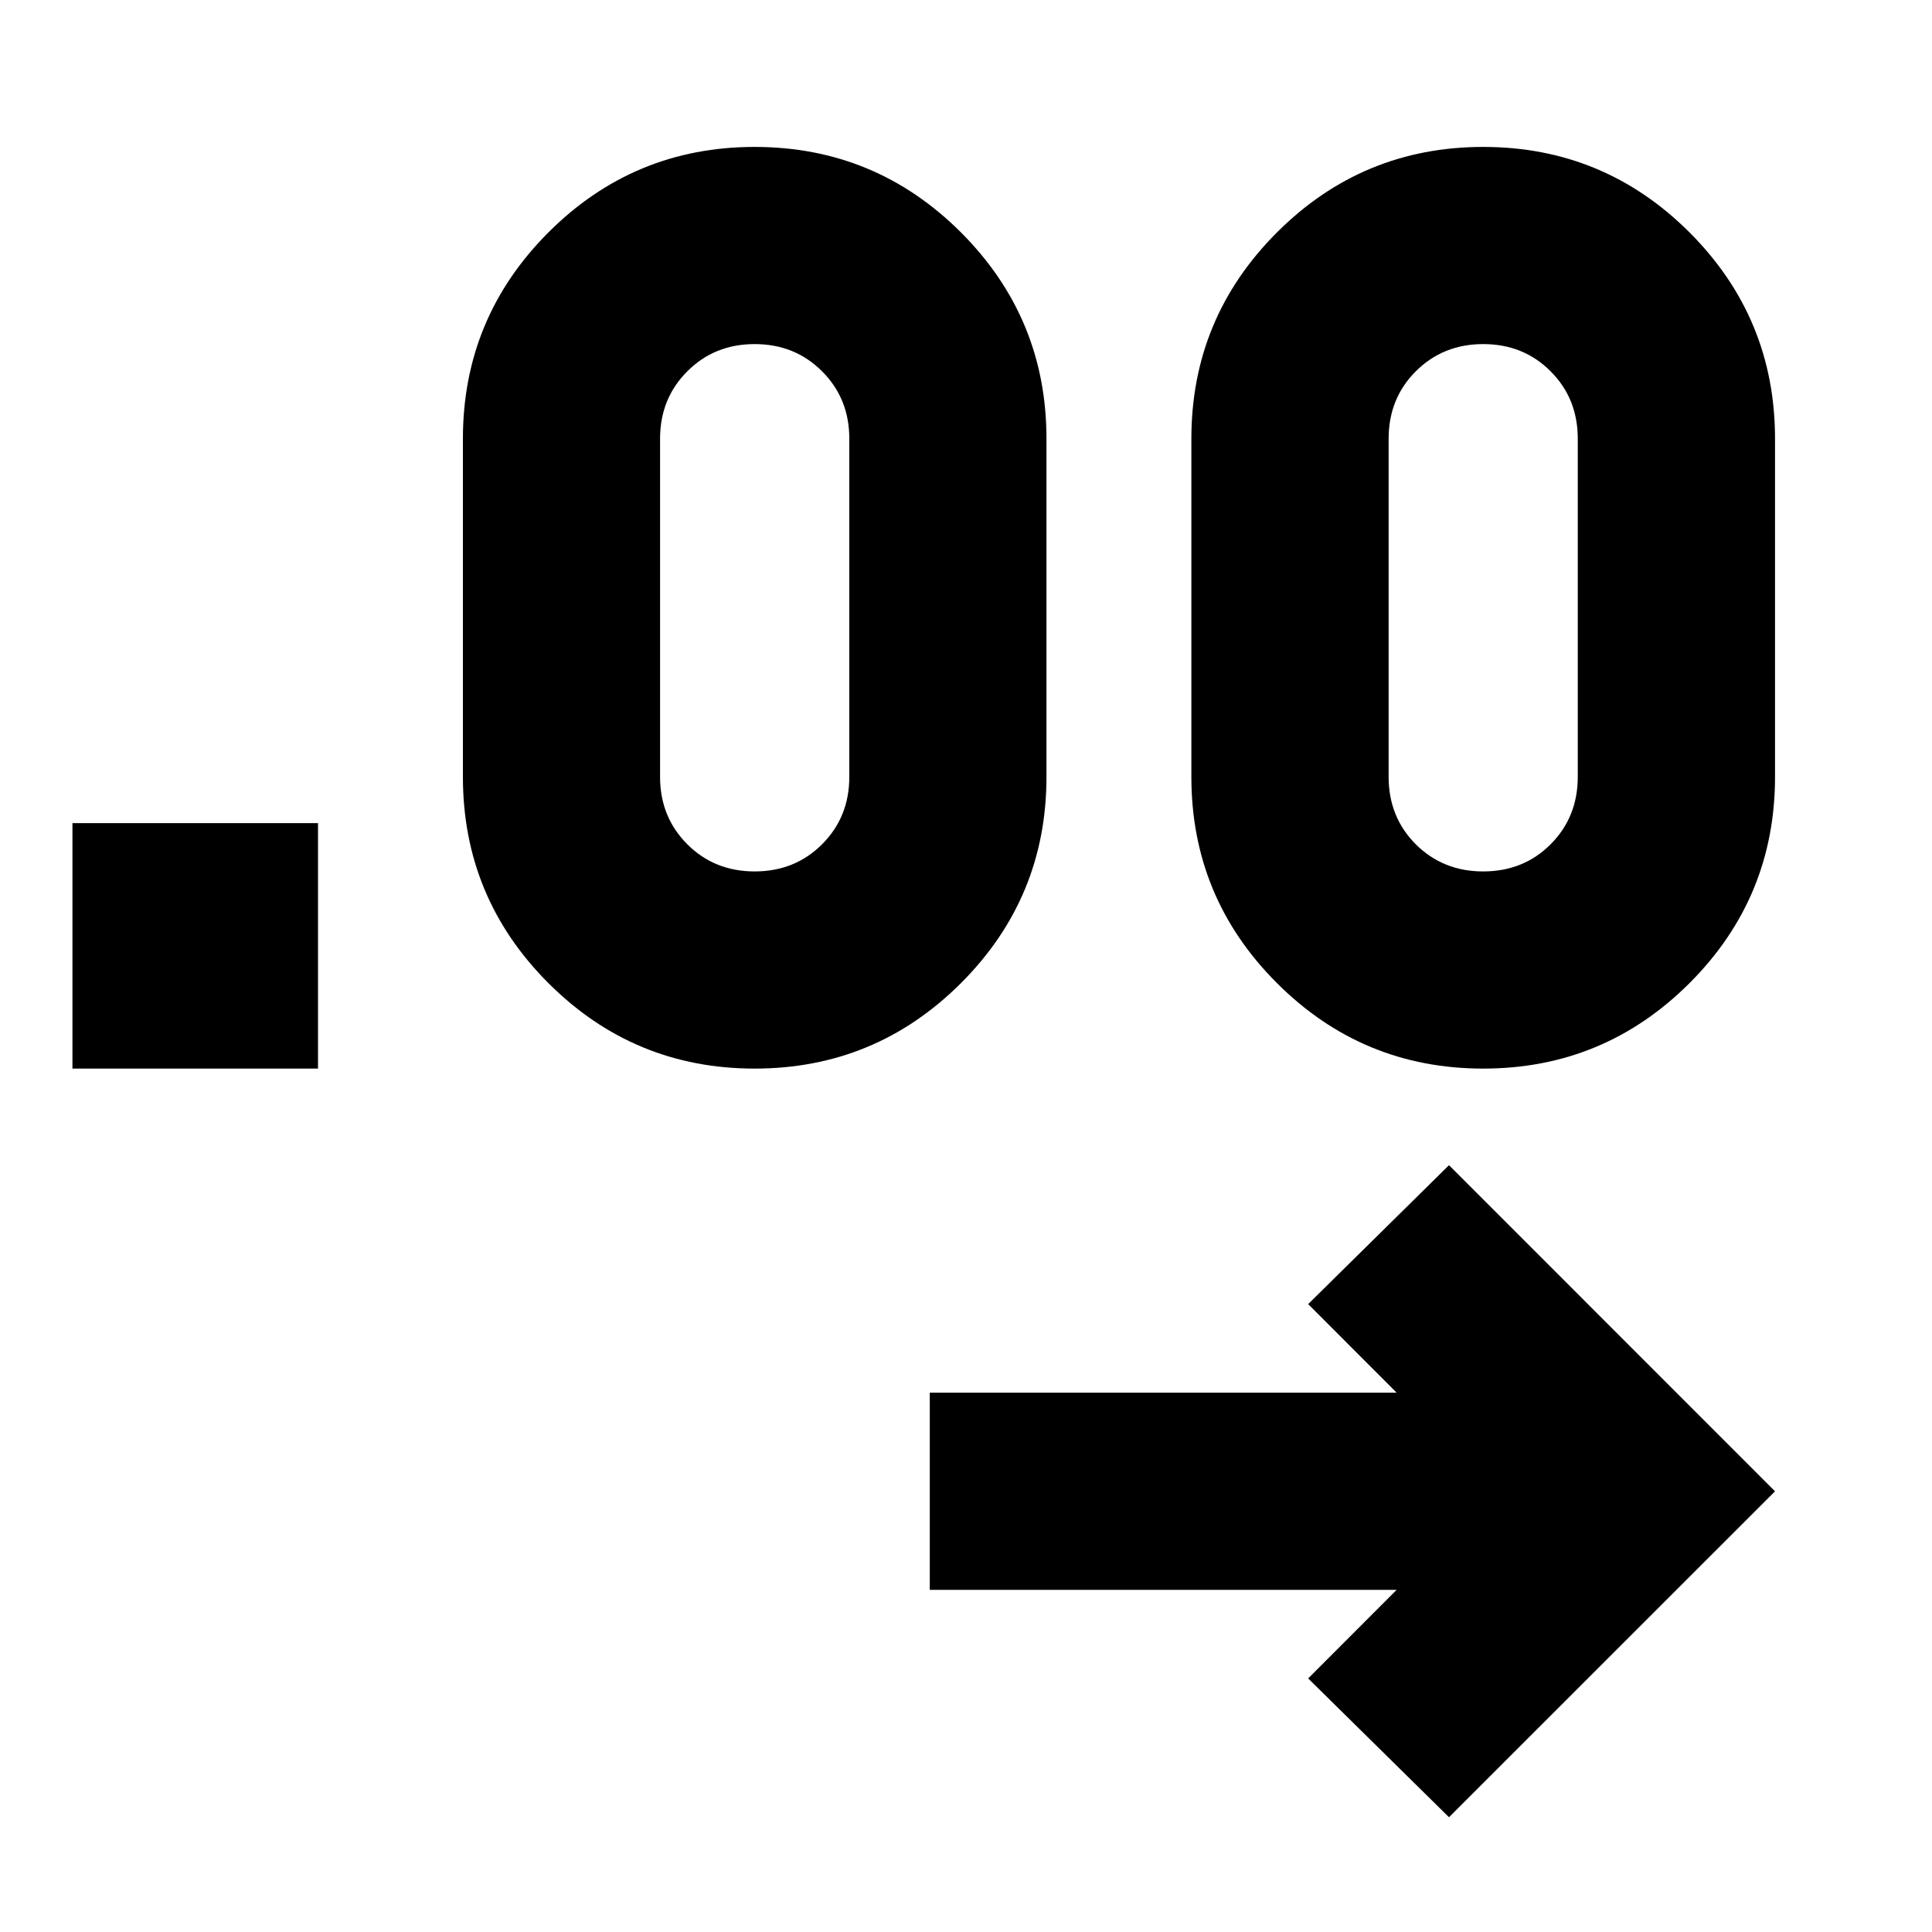 <svg xmlns="http://www.w3.org/2000/svg" height="20" width="20"><path d="m15 18.812-1.458-1.437.916-.917H9.625v-2.041h4.833l-.916-.917L15 12.062l3.375 3.376ZM.75 11.062V8.521h2.542v2.541Zm7.062 0q-1.25 0-2.135-.885-.885-.885-.885-2.135v-3.5q0-1.25.885-2.136.885-.885 2.135-.885 1.25 0 2.136.885.885.886.885 2.136v3.5q0 1.25-.885 2.135-.886.885-2.136.885Zm7.542 0q-1.25 0-2.135-.885-.886-.885-.886-2.135v-3.5q0-1.25.886-2.136.885-.885 2.135-.885 1.25 0 2.136.885.885.886.885 2.136v3.5q0 1.25-.885 2.135-.886.885-2.136.885ZM7.812 9.021q.417 0 .698-.281.282-.282.282-.698v-3.5q0-.417-.282-.698-.281-.282-.698-.282-.416 0-.697.282-.282.281-.282.698v3.5q0 .416.282.698.281.281.697.281Zm7.542 0q.417 0 .698-.281.281-.282.281-.698v-3.5q0-.417-.281-.698-.281-.282-.698-.282-.416 0-.698.282-.281.281-.281.698v3.5q0 .416.281.698.282.281.698.281Z"/></svg>